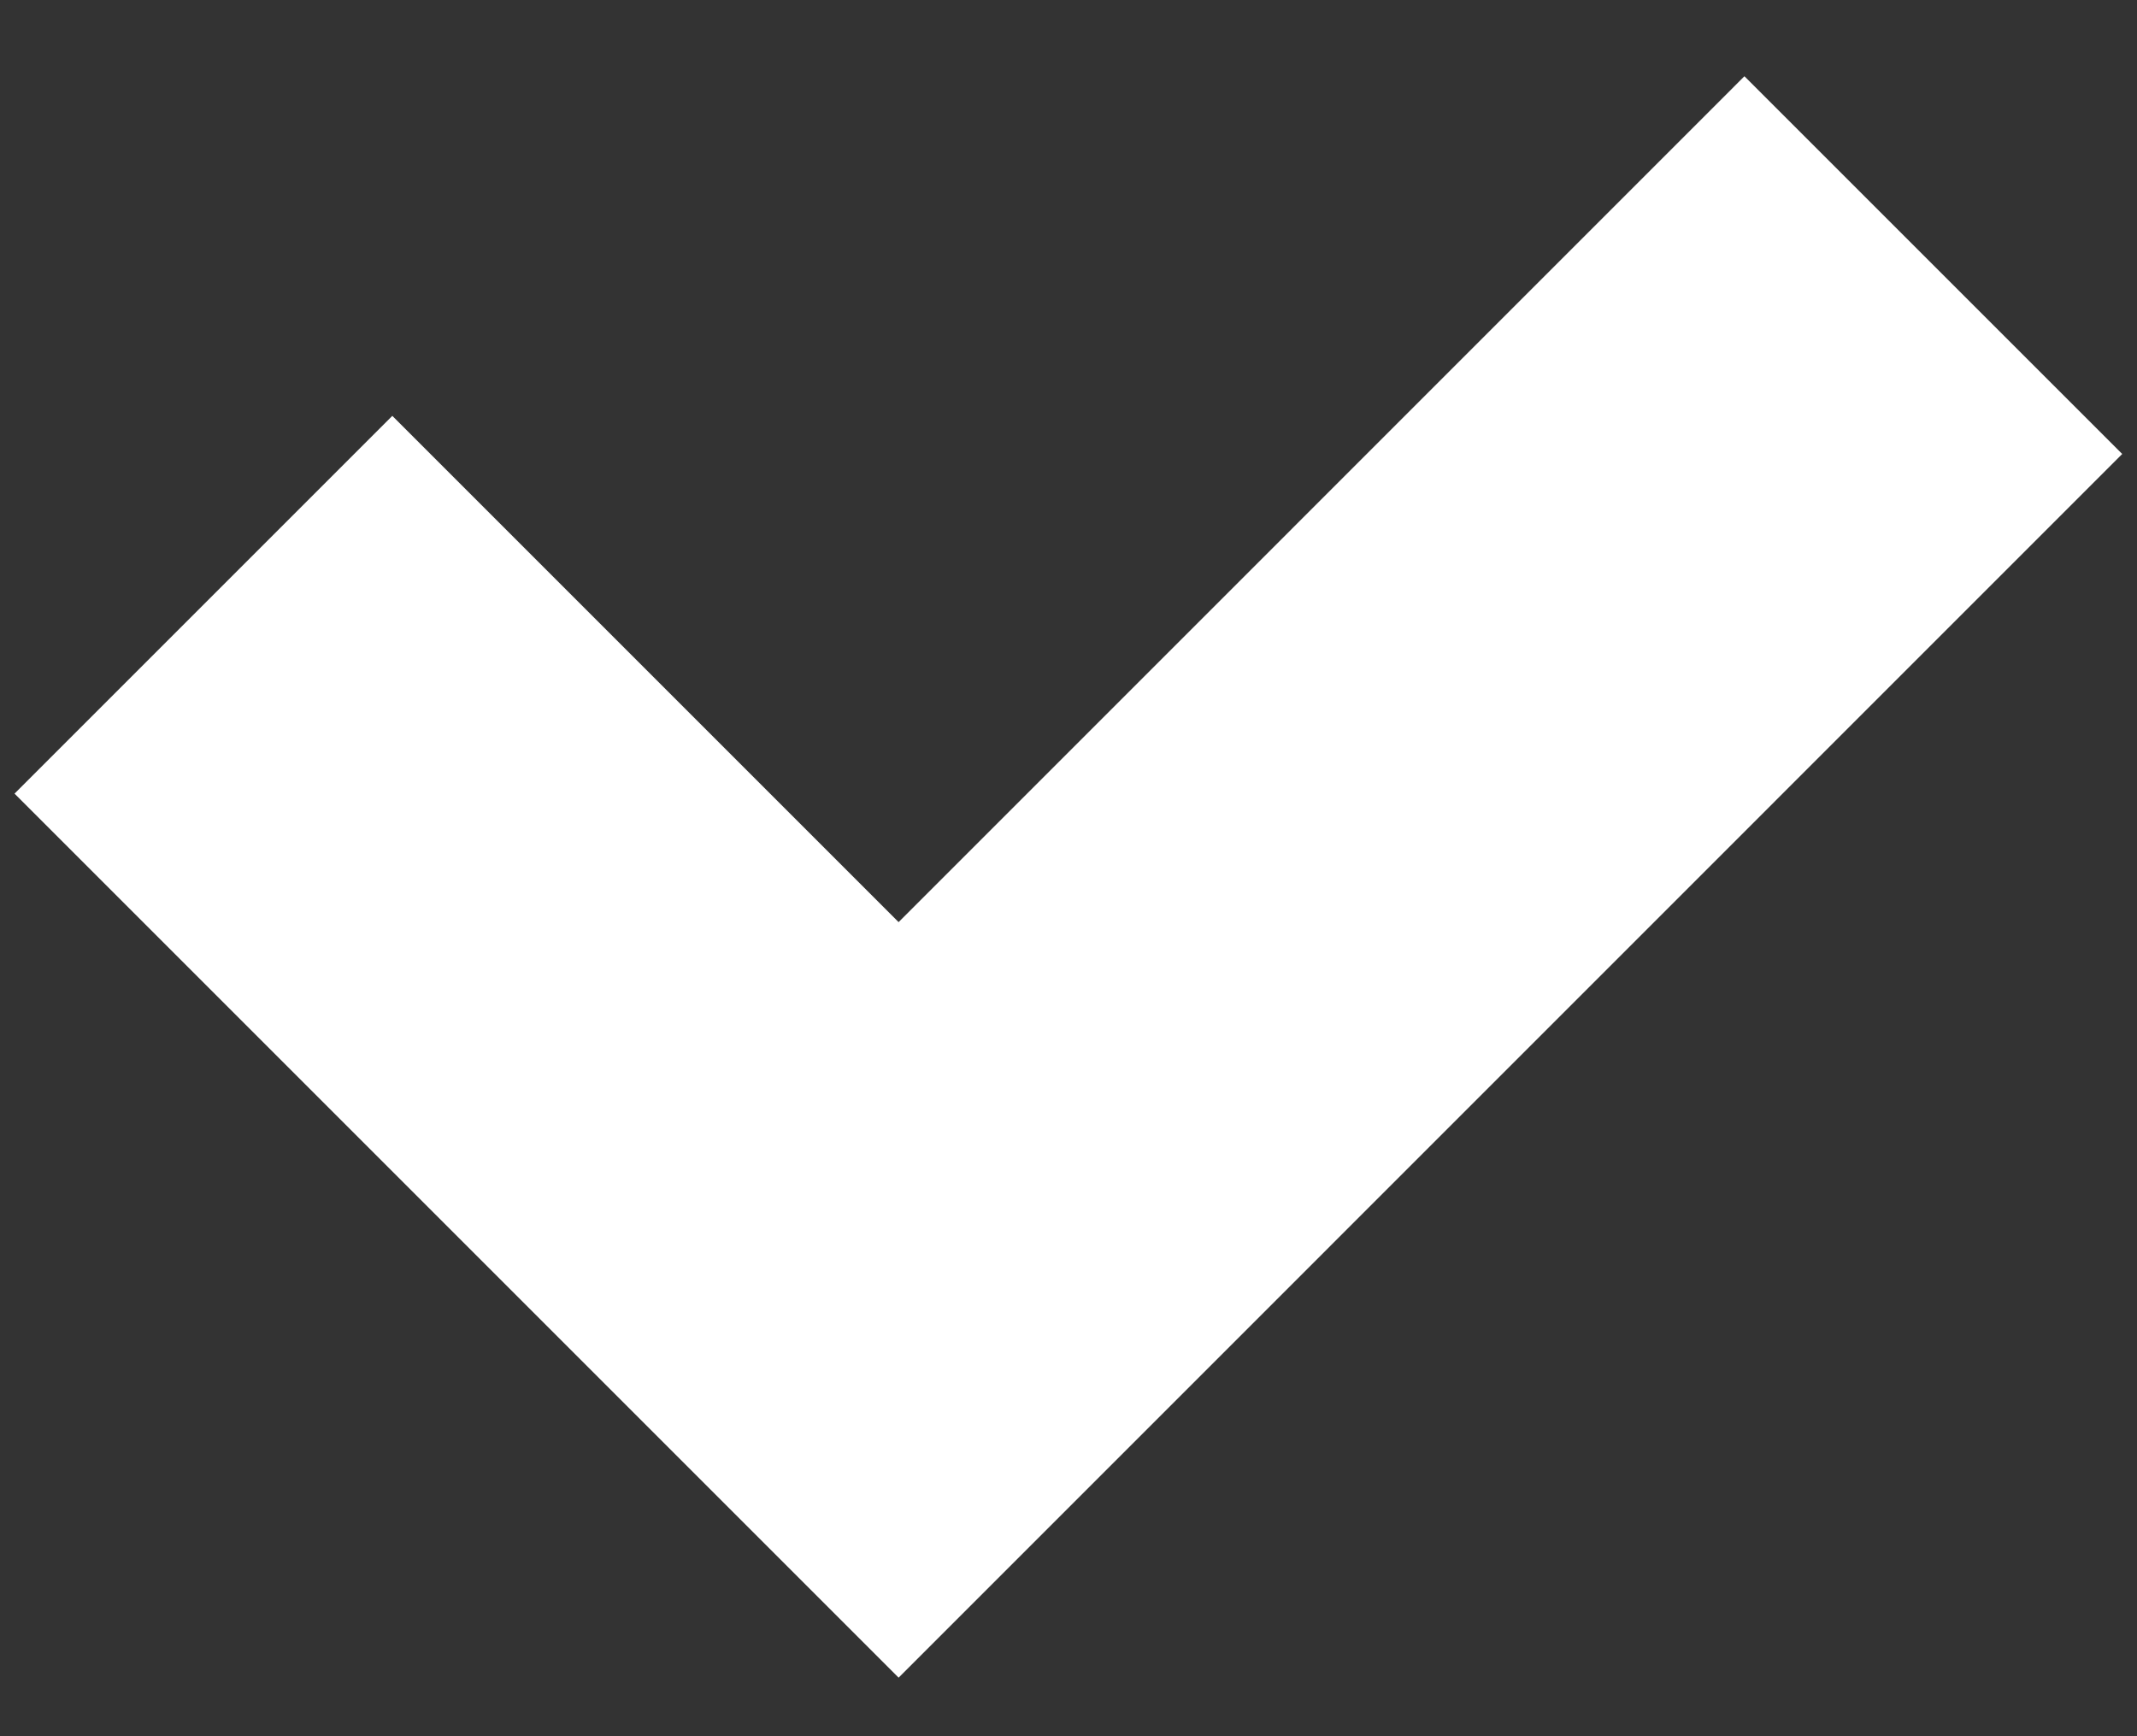 <svg width="16" height="13" viewBox="0 0 16 13" fill="none" xmlns="http://www.w3.org/2000/svg">
<rect x="0" y="0" width="16" height="13" fill="#333333" stroke="none"/>
<path d="M1.523 4.528L6.728 9.733L14.475 1.985" stroke="white" stroke-width="4"/>
</svg>
